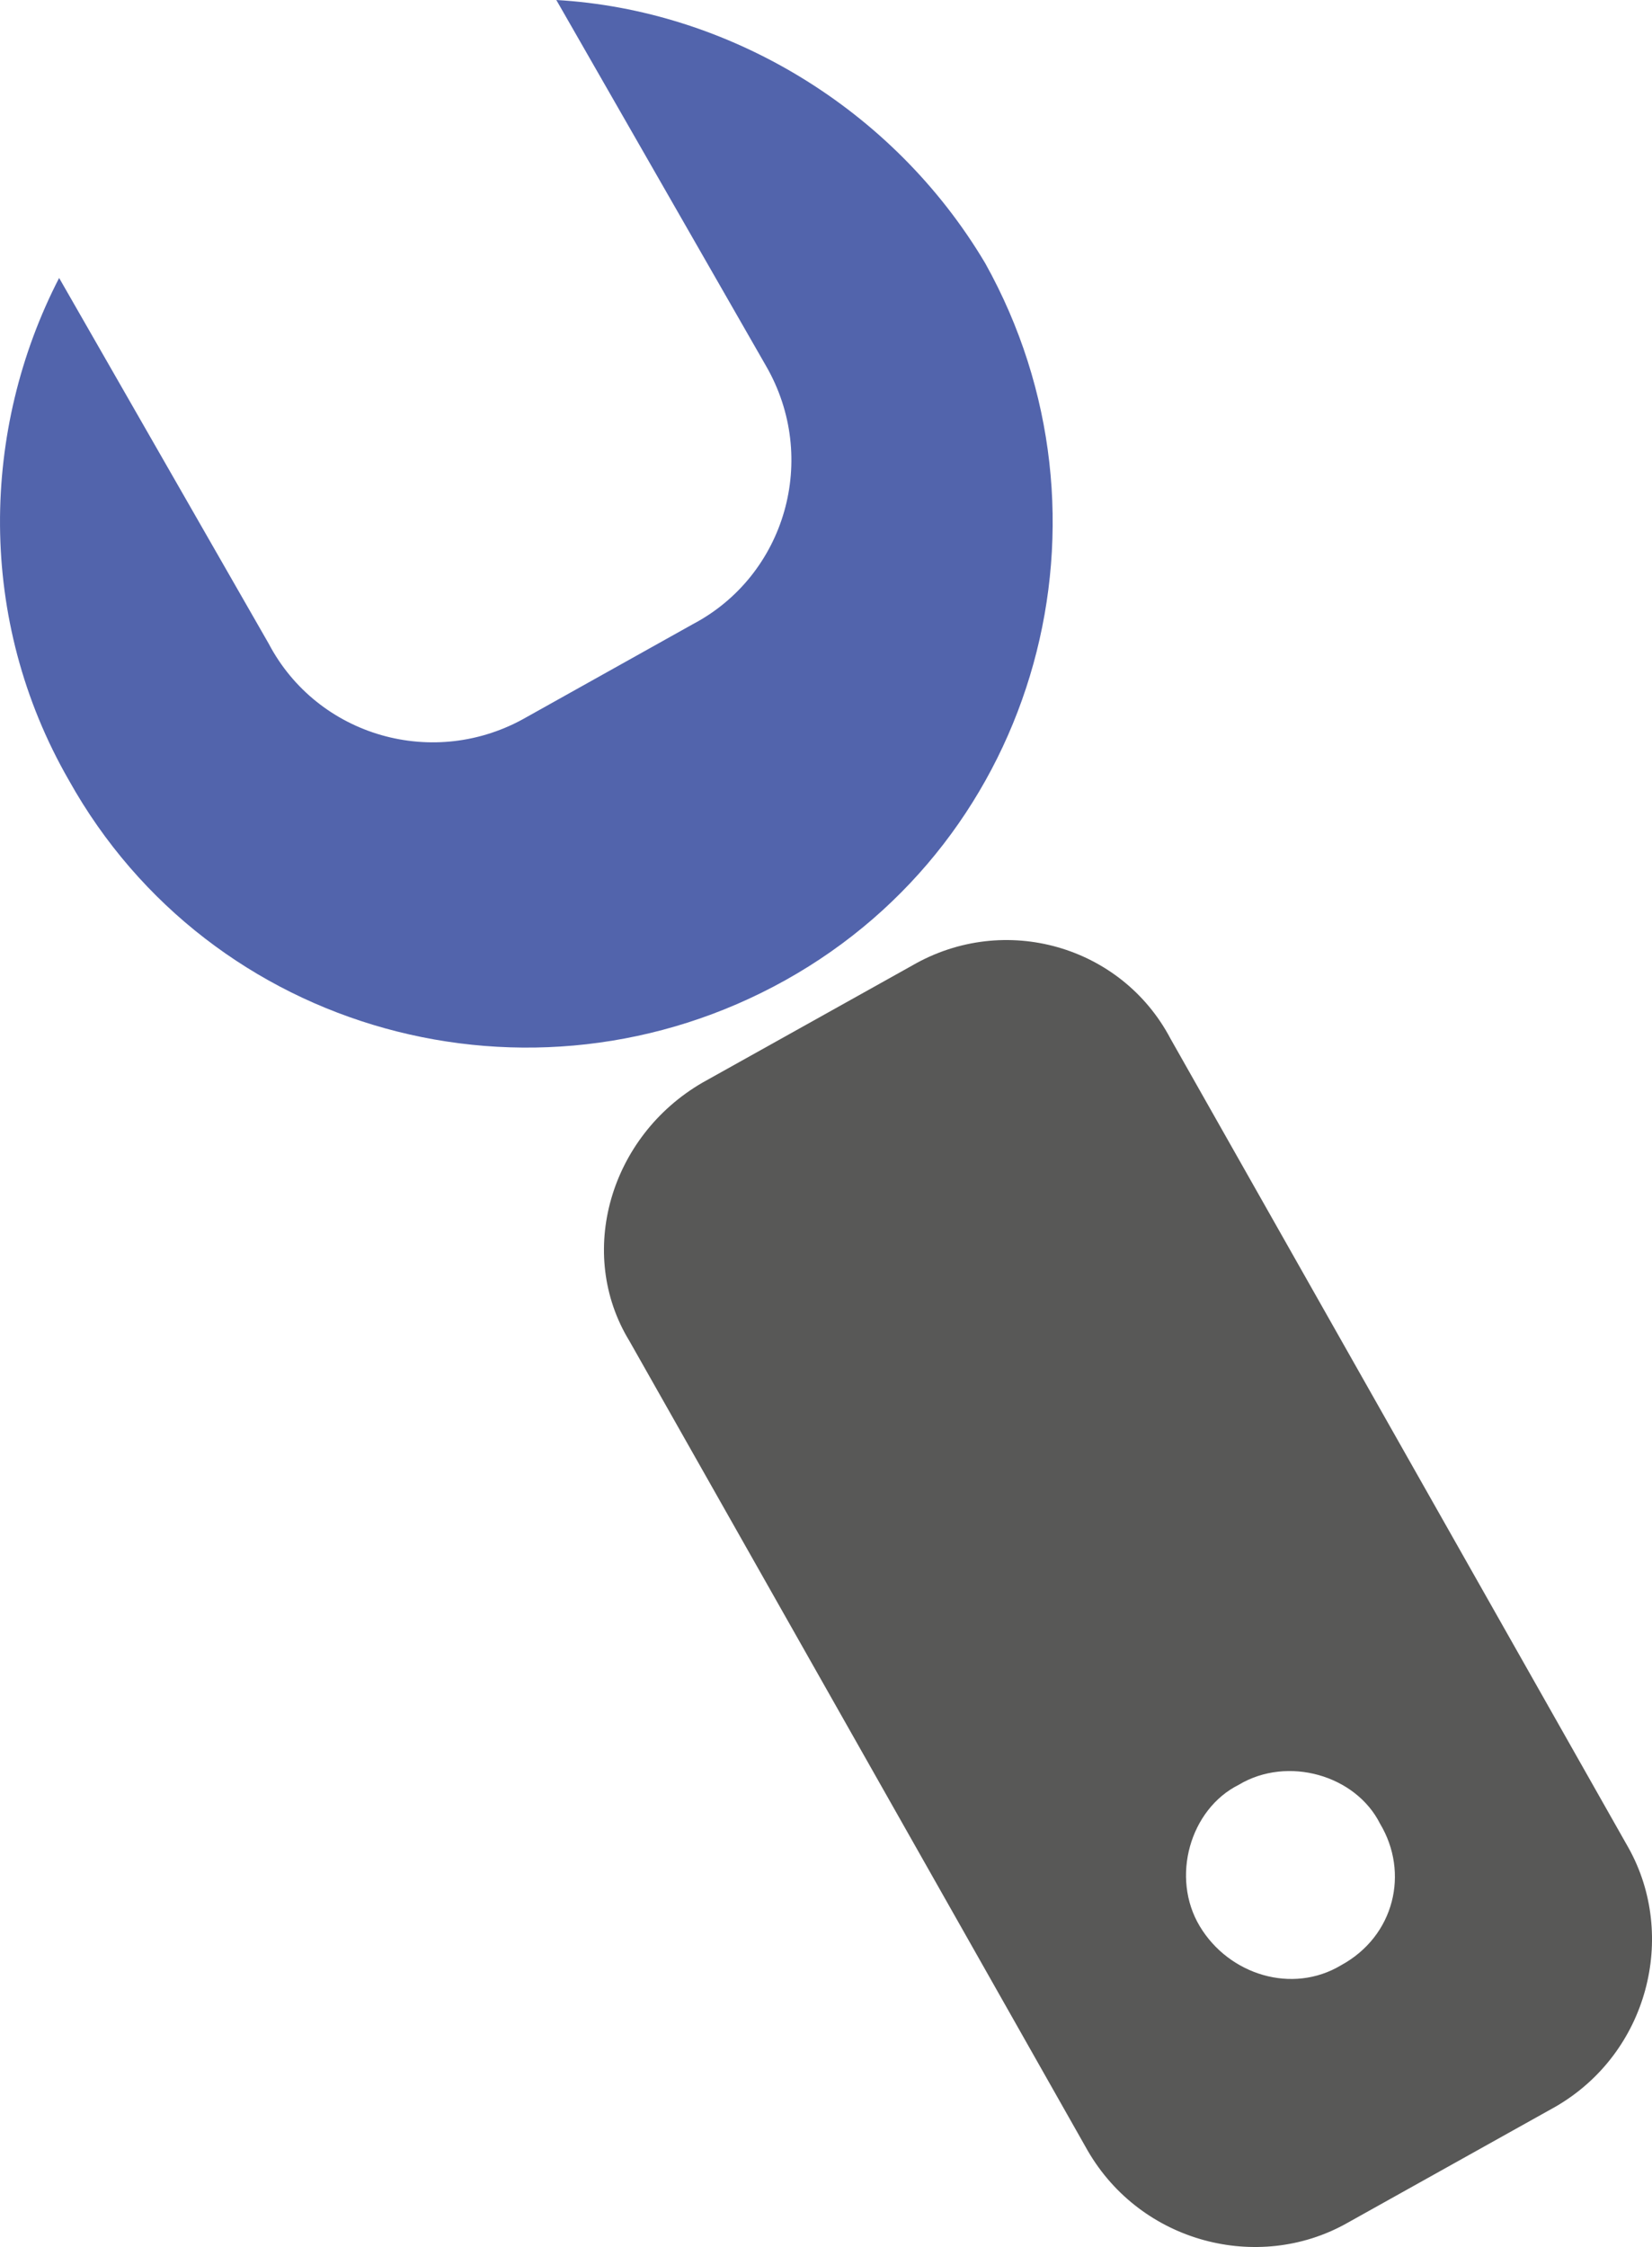<?xml version="1.0" encoding="UTF-8" standalone="no"?>
<!-- Generator: Adobe Illustrator 20.0.0, SVG Export Plug-In . SVG Version: 6.00 Build 0)  -->

<svg
   xmlns:dc="http://purl.org/dc/elements/1.1/"
   xmlns:cc="http://creativecommons.org/ns#"
   xmlns:rdf="http://www.w3.org/1999/02/22-rdf-syntax-ns#"
   xmlns:svg="http://www.w3.org/2000/svg"
   xmlns="http://www.w3.org/2000/svg"
   xmlns:sodipodi="http://sodipodi.sourceforge.net/DTD/sodipodi-0.dtd"
   xmlns:inkscape="http://www.inkscape.org/namespaces/inkscape"
   version="1.1"
   id="Capa_1"
   x="0px"
   y="0px"
   viewBox="0 0 33.891 46.078"
   xml:space="preserve"
   inkscape:version="0.48.4 r9939"
   width="100%"
   height="100%"
   sodipodi:docname="utility.svg"><defs
   id="defs13">
	
	
</defs><sodipodi:namedview
   pagecolor="#ffffff"
   bordercolor="#666666"
   borderopacity="1"
   objecttolerance="10"
   gridtolerance="10"
   guidetolerance="10"
   inkscape:pageopacity="0"
   inkscape:pageshadow="2"
   inkscape:window-width="640"
   inkscape:window-height="480"
   id="namedview11"
   showgrid="false"
   fit-margin-top="0"
   fit-margin-left="0"
   fit-margin-right="0"
   fit-margin-bottom="0"
   inkscape:zoom="0.28031833"
   inkscape:cx="16.262774"
   inkscape:cy="22.528345"
   inkscape:window-x="0"
   inkscape:window-y="0"
   inkscape:window-maximized="0"
   inkscape:current-layer="Capa_1" />
<style
   type="text/css"
   id="style3">
	.st0{fill:#5264AC;}
	.st1{fill:#585857;}
</style>
<path
   style="fill:#5264ac"
   inkscape:connector-curvature="0"
   id="path7"
   d="m 11.413,-2.0838898e-5 4.3,7.5 c 1.1,1.9 0.4,4.3 -1.5,5.3 l -3.4,1.9 c -1.9,1.1 -4.3,0.4 -5.3,-1.5 l -4.3,-7.5 c -1.6,3.1 -1.7,7 0.2,10.3 2.9,5.2 9.5,7 14.7,4.1 5.2,-2.9 7,-9.5 4.1,-14.7 -1.9,-3.2 -5.3,-5.2 -8.8,-5.4 z"
   class="st0" /><path
   style="fill:#585857"
   inkscape:connector-curvature="0"
   id="path9"
   d="m 18.713,19.8 -4.3,2.4 c -1.9,1.1 -2.6,3.5 -1.5,5.3 l 9.4,16.6 c 1.1,1.9 3.5,2.5 5.3,1.5 l 4.3,-2.4 c 1.9,-1.1 2.5,-3.5 1.5,-5.3 l -9.4,-16.6 c -1,-1.9 -3.4,-2.6 -5.3,-1.5 z m 8.8,20.5 c -1,0.6 -2.3,0.2 -2.9,-0.8 -0.6,-1 -0.2,-2.4 0.8,-2.9 1,-0.6 2.4,-0.2 2.9,0.8 0.6,1 0.3,2.3 -0.8,2.9 z"
   class="st1" />
</svg>
